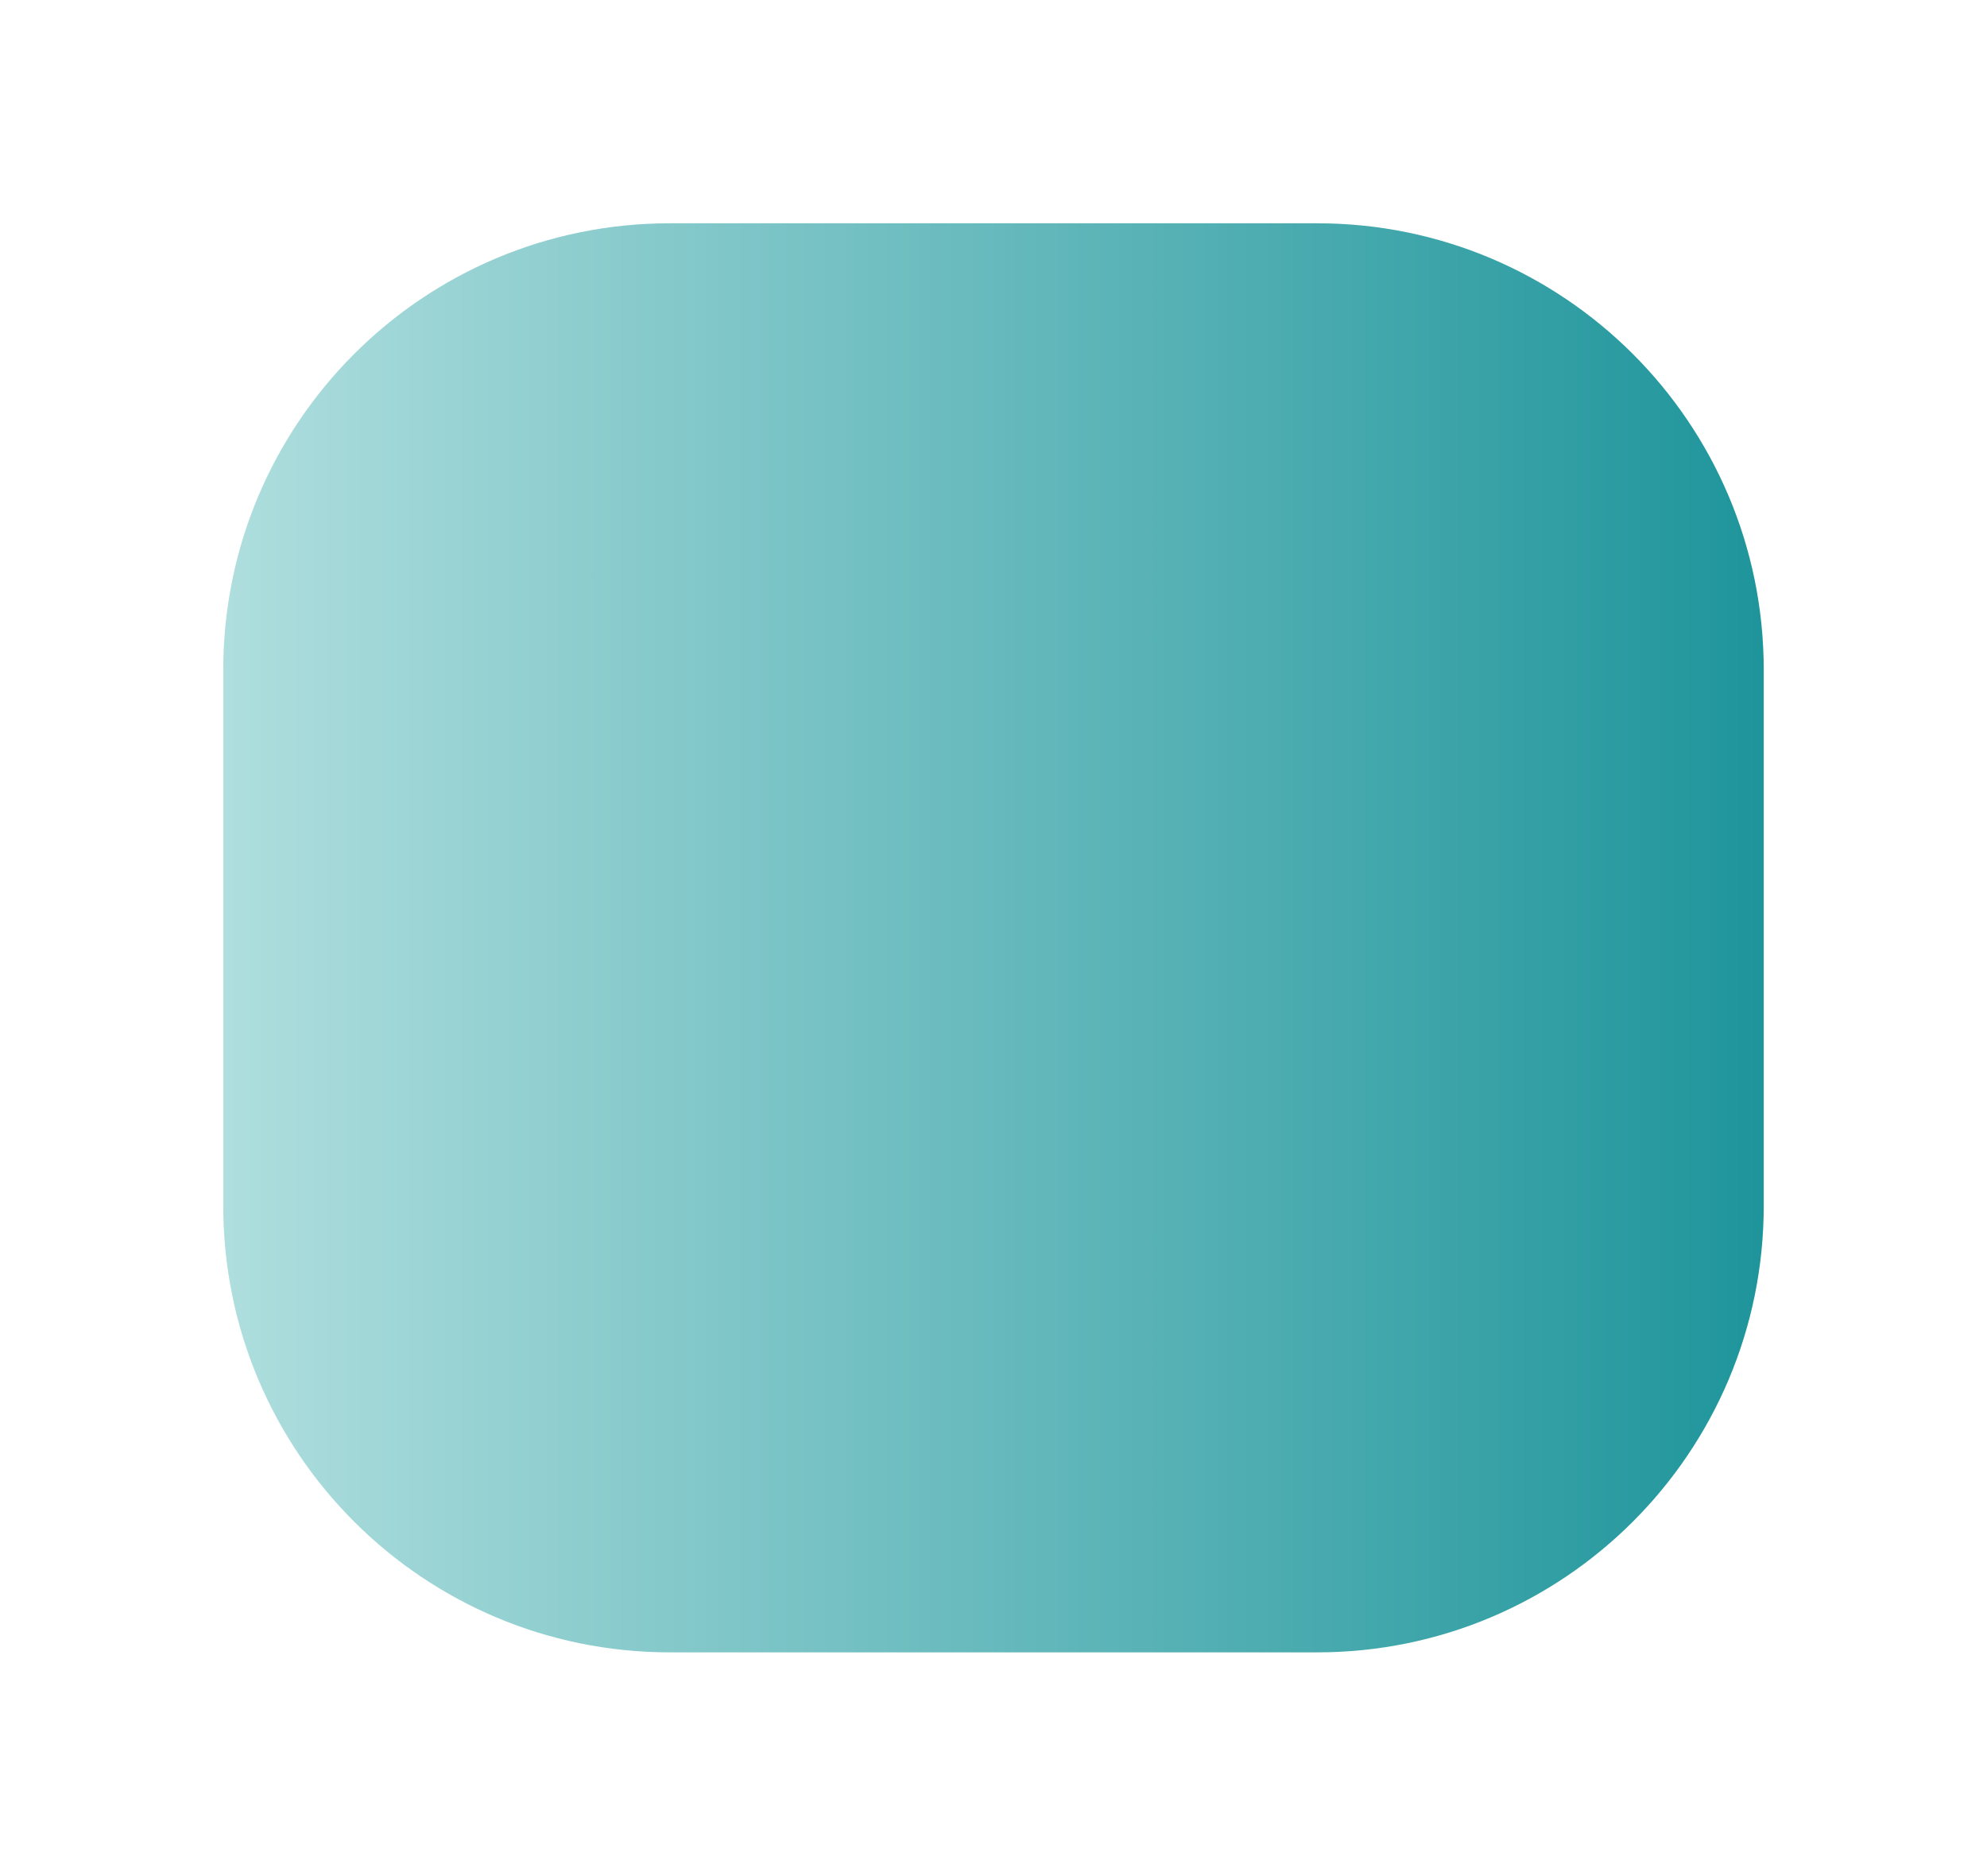 <svg width="89" height="84" viewBox="0 0 89 84" fill="none" xmlns="http://www.w3.org/2000/svg">
<g filter="url(#filter0_d_138_2013)">
<path d="M10 25C10 13.954 18.954 5 30 5H59C70.046 5 79 13.954 79 25V49C79 60.046 70.046 69 59 69H30C18.954 69 10 60.046 10 49V25Z" fill="url(#paint0_linear_138_2013)"/>
</g>
<defs>
<filter id="filter0_d_138_2013" x="0" y="0" width="89" height="84" filterUnits="userSpaceOnUse" color-interpolation-filters="sRGB">
<feFlood flood-opacity="0" result="BackgroundImageFix"/>
<feColorMatrix in="SourceAlpha" type="matrix" values="0 0 0 0 0 0 0 0 0 0 0 0 0 0 0 0 0 0 127 0" result="hardAlpha"/>
<feOffset dy="5"/>
<feGaussianBlur stdDeviation="5"/>
<feColorMatrix type="matrix" values="0 0 0 0 0.118 0 0 0 0 0.584 0 0 0 0 0.608 0 0 0 0.5 0"/>
<feBlend mode="normal" in2="BackgroundImageFix" result="effect1_dropShadow_138_2013"/>
<feBlend mode="normal" in="SourceGraphic" in2="effect1_dropShadow_138_2013" result="shape"/>
</filter>
<linearGradient id="paint0_linear_138_2013" x1="79" y1="37" x2="10" y2="37" gradientUnits="userSpaceOnUse">
<stop stop-color="#1E959B"/>
<stop offset="1" stop-color="#AFDEDE"/>
</linearGradient>
</defs>
</svg>
